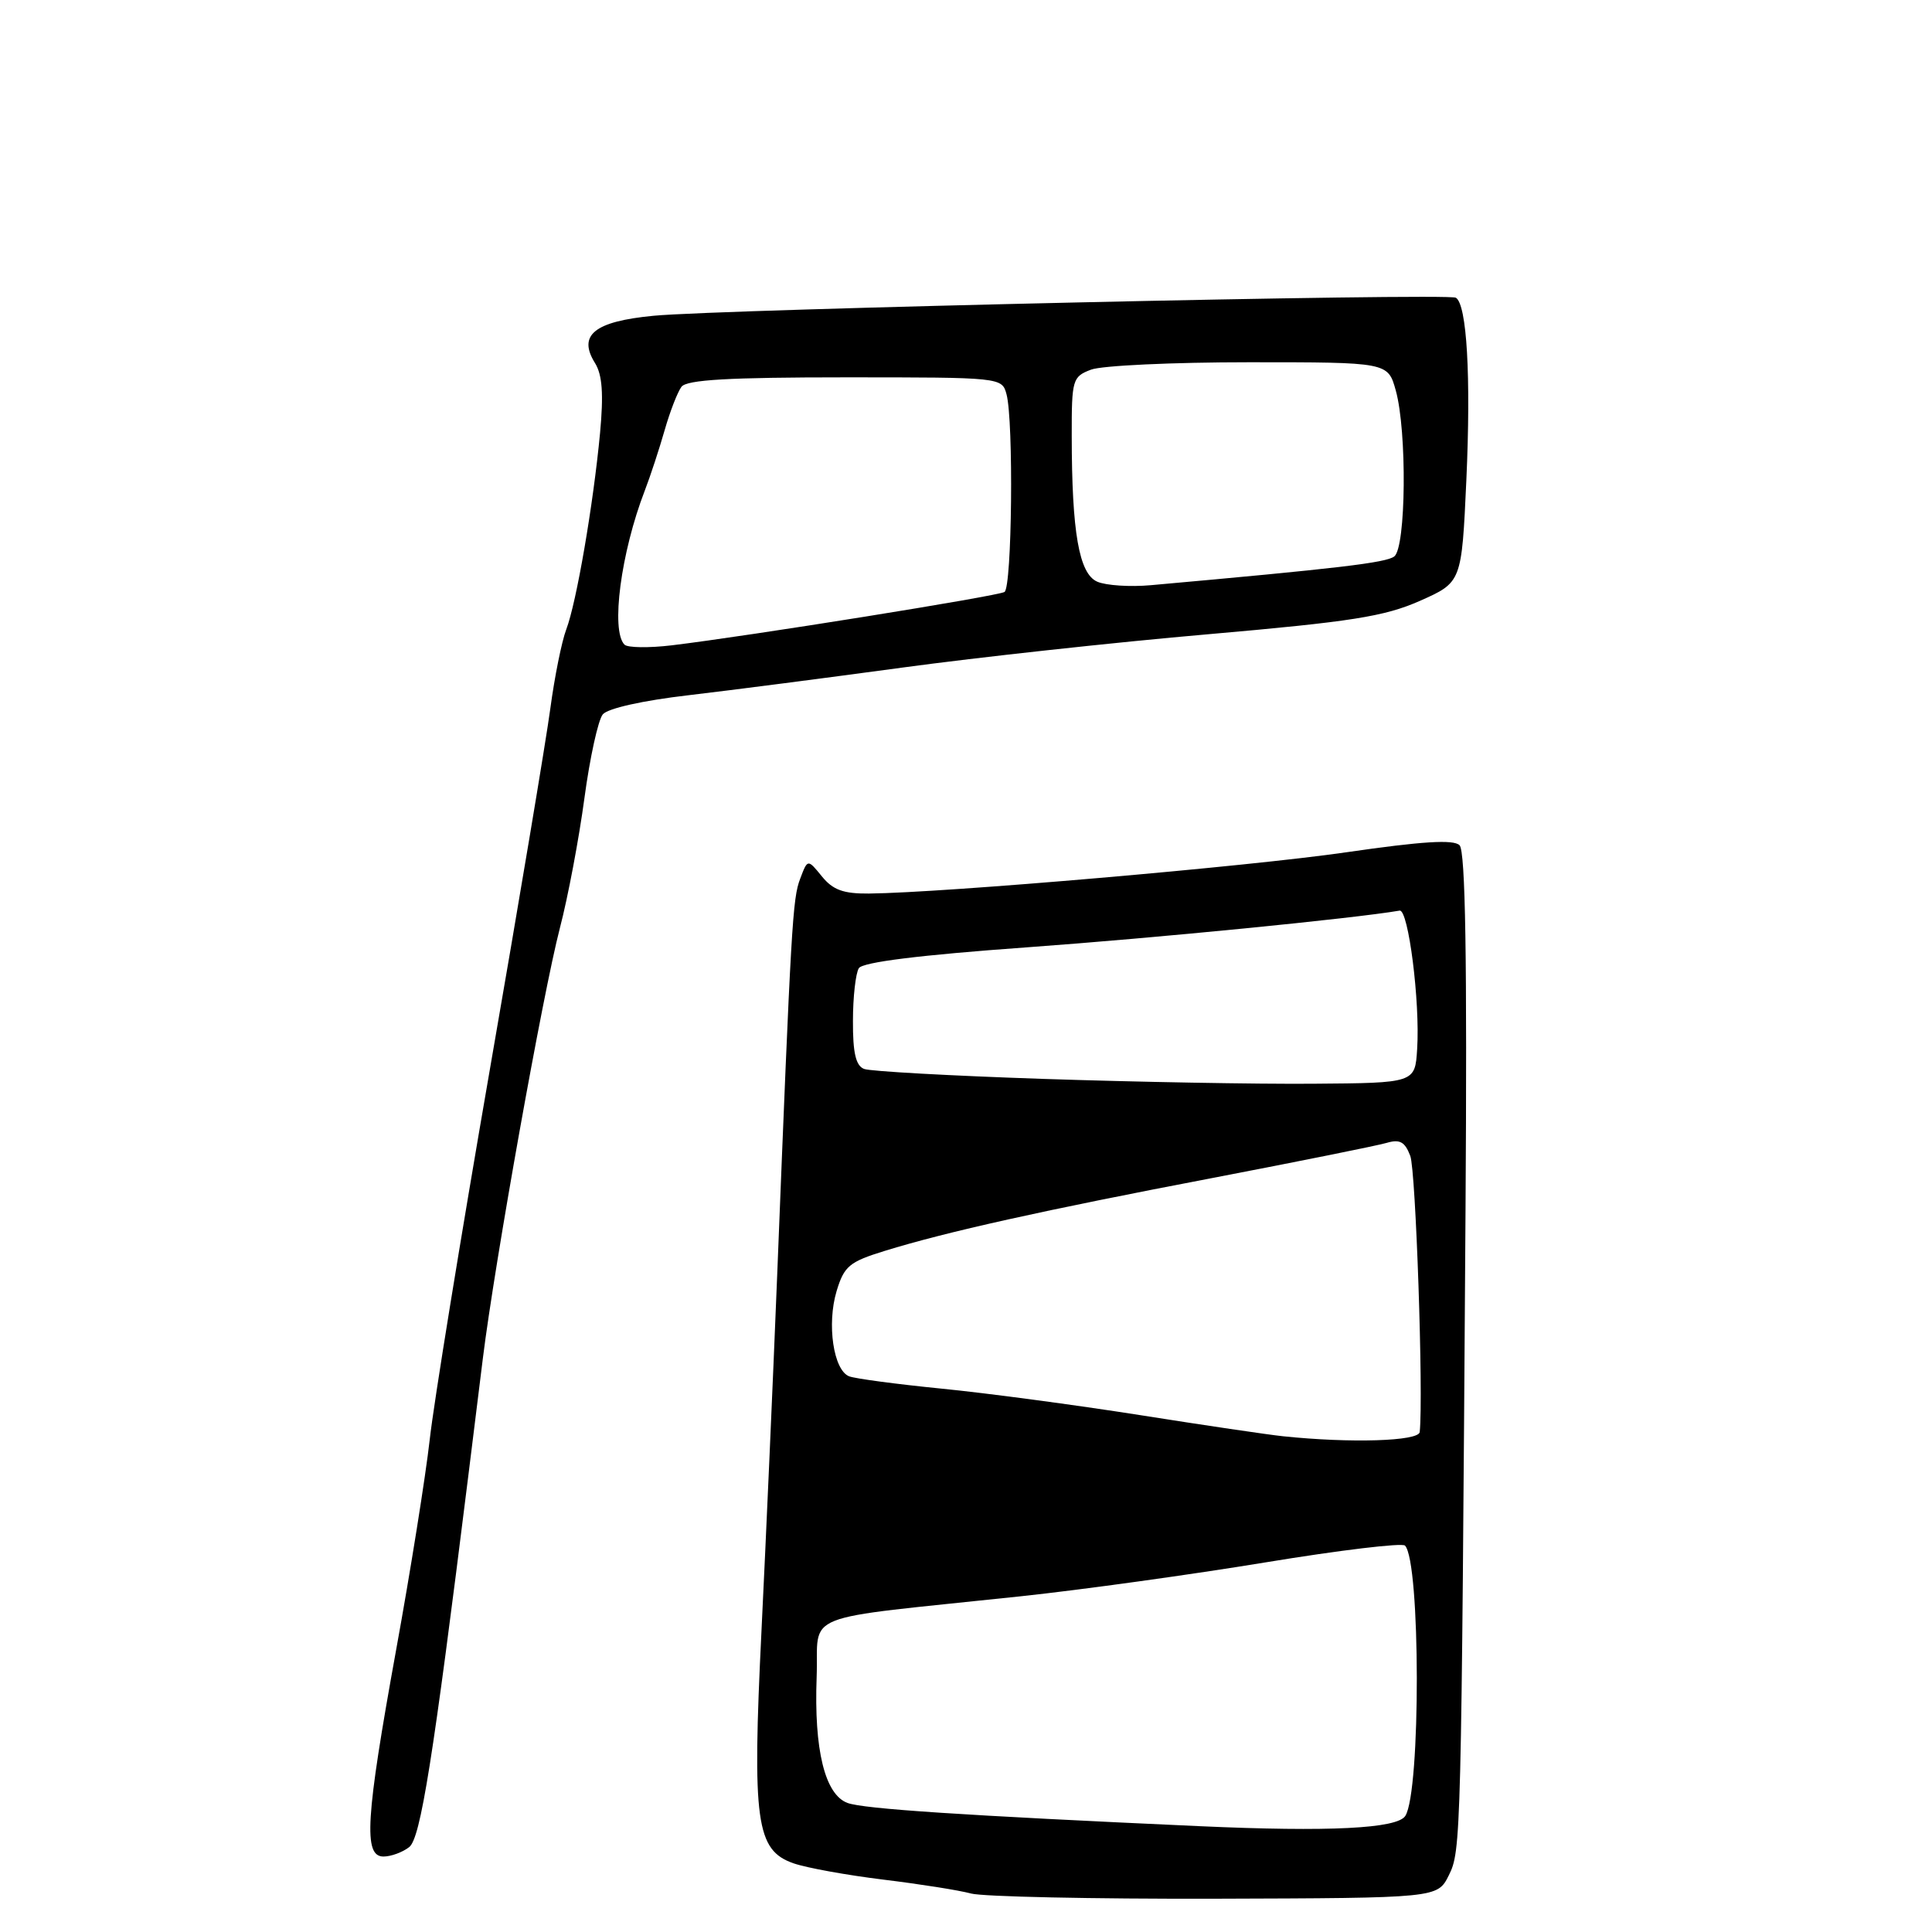 <?xml version="1.0" encoding="UTF-8" standalone="no"?>
<!DOCTYPE svg PUBLIC "-//W3C//DTD SVG 1.1//EN" "http://www.w3.org/Graphics/SVG/1.1/DTD/svg11.dtd" >
<svg xmlns="http://www.w3.org/2000/svg" xmlns:xlink="http://www.w3.org/1999/xlink" version="1.1" viewBox="0 0 256 256">
 <g >
 <path fill="currentColor"
d=" M 191.97 248.50 C 193.60 245.21 193.63 244.13 194.19 160.30 C 194.41 127.04 194.18 112.78 193.40 112.00 C 192.61 111.21 188.48 111.47 178.40 112.93 C 165.50 114.81 125.11 118.30 115.14 118.40 C 111.75 118.43 110.36 117.92 108.90 116.12 C 107.02 113.81 107.02 113.81 106.03 116.43 C 105.02 119.07 104.84 122.20 102.98 169.00 C 102.42 183.03 101.48 204.22 100.90 216.10 C 99.66 241.39 100.18 245.17 105.15 246.90 C 106.87 247.50 112.23 248.47 117.05 249.06 C 121.88 249.65 127.10 250.47 128.66 250.90 C 130.22 251.32 144.77 251.63 160.99 251.59 C 190.47 251.50 190.47 251.50 191.97 248.50 Z  M 54.22 244.75 C 55.73 243.57 57.36 233.29 62.06 195.50 C 62.53 191.65 63.40 184.68 63.98 180.00 C 65.55 167.32 71.95 131.57 74.18 123.00 C 75.26 118.88 76.72 111.11 77.44 105.75 C 78.16 100.39 79.26 95.40 79.87 94.66 C 80.53 93.86 85.20 92.82 91.24 92.12 C 96.88 91.46 109.62 89.81 119.55 88.46 C 129.48 87.11 147.73 85.11 160.10 84.04 C 179.10 82.38 183.45 81.69 188.14 79.62 C 193.68 77.16 193.68 77.16 194.30 63.60 C 194.92 49.86 194.37 40.35 192.91 39.45 C 191.87 38.80 95.63 40.97 86.61 41.84 C 78.74 42.59 76.52 44.40 78.85 48.12 C 79.81 49.68 79.99 52.20 79.51 57.38 C 78.61 66.91 76.38 79.87 75.03 83.41 C 74.43 84.99 73.48 89.71 72.92 93.89 C 72.36 98.08 68.75 119.62 64.90 141.76 C 61.06 163.90 57.47 185.95 56.94 190.76 C 56.40 195.57 54.40 208.13 52.48 218.67 C 48.44 240.93 48.13 246.00 50.81 246.00 C 51.80 246.00 53.34 245.44 54.22 244.75 Z  M 159.00 241.98 C 127.58 240.56 114.45 239.69 112.30 238.90 C 109.30 237.79 107.85 231.85 108.21 222.24 C 108.54 213.41 105.26 214.71 135.22 211.52 C 143.31 210.66 157.93 208.63 167.71 207.02 C 177.49 205.41 185.80 204.41 186.17 204.80 C 188.23 206.94 188.27 237.41 186.21 240.62 C 185.13 242.30 176.14 242.75 159.00 241.98 Z  M 170.00 190.31 C 168.07 190.11 159.53 188.85 151.00 187.50 C 142.47 186.16 130.66 184.58 124.74 184.00 C 118.82 183.41 113.32 182.68 112.52 182.37 C 110.44 181.57 109.54 175.47 110.85 171.09 C 111.85 167.77 112.53 167.20 117.23 165.75 C 125.42 163.22 138.19 160.38 160.76 156.07 C 172.17 153.88 182.50 151.80 183.73 151.44 C 185.49 150.92 186.16 151.29 186.87 153.17 C 187.60 155.08 188.62 184.79 188.12 189.75 C 188.00 190.97 178.96 191.25 170.00 190.31 Z  M 138.25 142.96 C 126.02 142.55 115.33 141.96 114.50 141.64 C 113.40 141.22 113.00 139.51 113.02 135.28 C 113.02 132.10 113.38 128.96 113.80 128.29 C 114.31 127.49 121.85 126.55 136.03 125.53 C 153.06 124.30 179.34 121.71 185.46 120.66 C 186.62 120.47 188.18 132.75 187.78 139.00 C 187.50 143.50 187.50 143.50 174.00 143.60 C 166.57 143.66 150.49 143.37 138.25 142.96 Z  M 82.75 85.42 C 80.91 83.57 82.27 73.21 85.44 65.00 C 86.18 63.08 87.36 59.48 88.07 57.00 C 88.78 54.52 89.78 51.94 90.30 51.25 C 91.00 50.32 96.57 50.00 112.01 50.00 C 132.69 50.00 132.77 50.01 133.37 52.25 C 134.32 55.80 134.10 77.82 133.10 78.44 C 132.20 78.99 99.25 84.28 89.00 85.51 C 85.97 85.87 83.16 85.83 82.75 85.42 Z  M 145.40 77.08 C 142.98 76.04 142.02 70.57 142.01 57.73 C 142.00 50.30 142.11 49.91 144.57 48.98 C 145.98 48.44 155.40 48.00 165.52 48.00 C 183.91 48.00 183.91 48.00 184.95 51.75 C 186.45 57.14 186.31 72.52 184.75 73.73 C 183.67 74.57 177.30 75.32 152.50 77.54 C 149.75 77.79 146.55 77.58 145.40 77.08 Z "/>
</g>
</svg>
